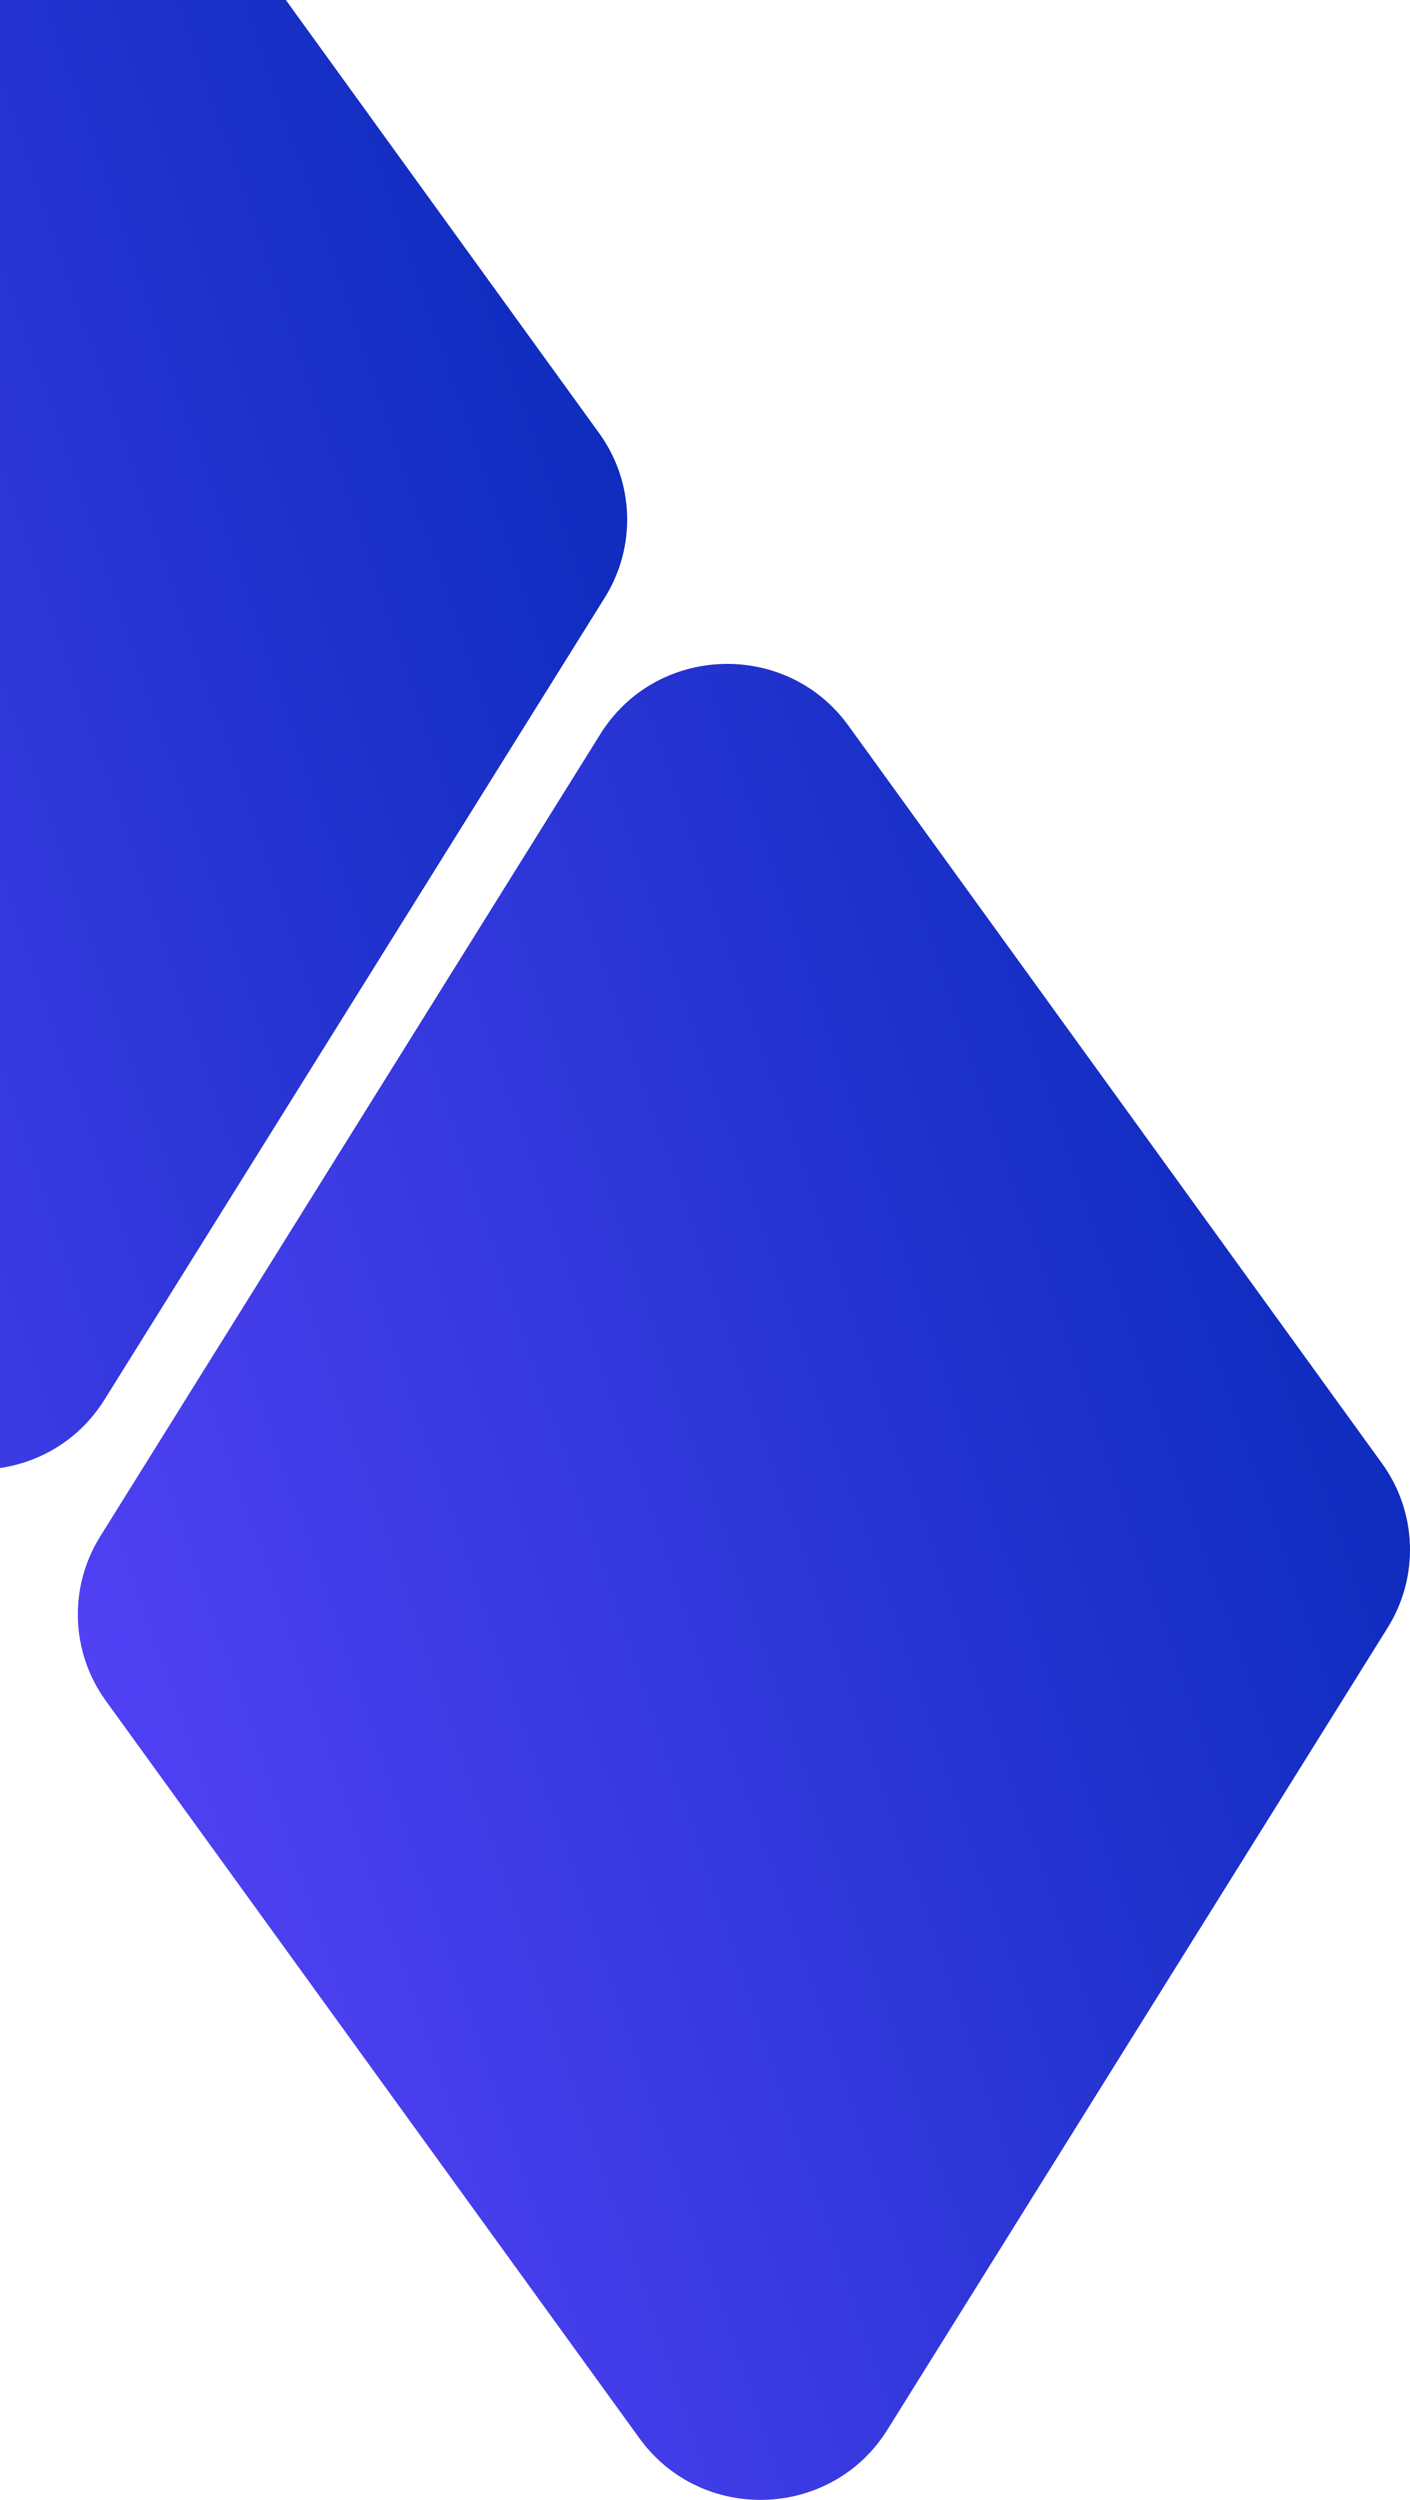 <svg width="308" height="546" viewBox="0 0 308 546" fill="none" xmlns="http://www.w3.org/2000/svg">
<path d="M132.119 130.509C139.051 119.398 138.564 105.239 130.885 94.623L14.323 -66.519C0.769 -85.258 -27.629 -84.292 -39.858 -64.675L-149.125 110.595C-156.052 121.706 -155.561 135.864 -147.881 146.477L-31.336 307.525C-17.781 326.255 10.605 325.29 22.836 305.684L132.119 130.509Z" fill="url(#paint0_linear_145_13719)"/>
<path d="M303.119 355.509C310.051 344.398 309.564 330.239 301.885 319.623L185.323 158.48C171.769 139.742 143.371 140.708 131.142 160.325L21.875 335.595C14.948 346.706 15.439 360.864 23.119 371.477L139.664 532.525C153.219 551.255 181.605 550.29 193.836 530.684L303.119 355.509Z" fill="url(#paint1_linear_145_13719)"/>
<defs>
<linearGradient id="paint0_linear_145_13719" x1="-154" y1="321" x2="229.137" y2="190.493" gradientUnits="userSpaceOnUse">
<stop stop-color="#5E45FF"/>
<stop offset="1" stop-color="#0028B3"/>
</linearGradient>
<linearGradient id="paint1_linear_145_13719" x1="17" y1="546" x2="400.137" y2="415.493" gradientUnits="userSpaceOnUse">
<stop stop-color="#5E45FF"/>
<stop offset="1" stop-color="#0028B3"/>
</linearGradient>
</defs>
</svg>
